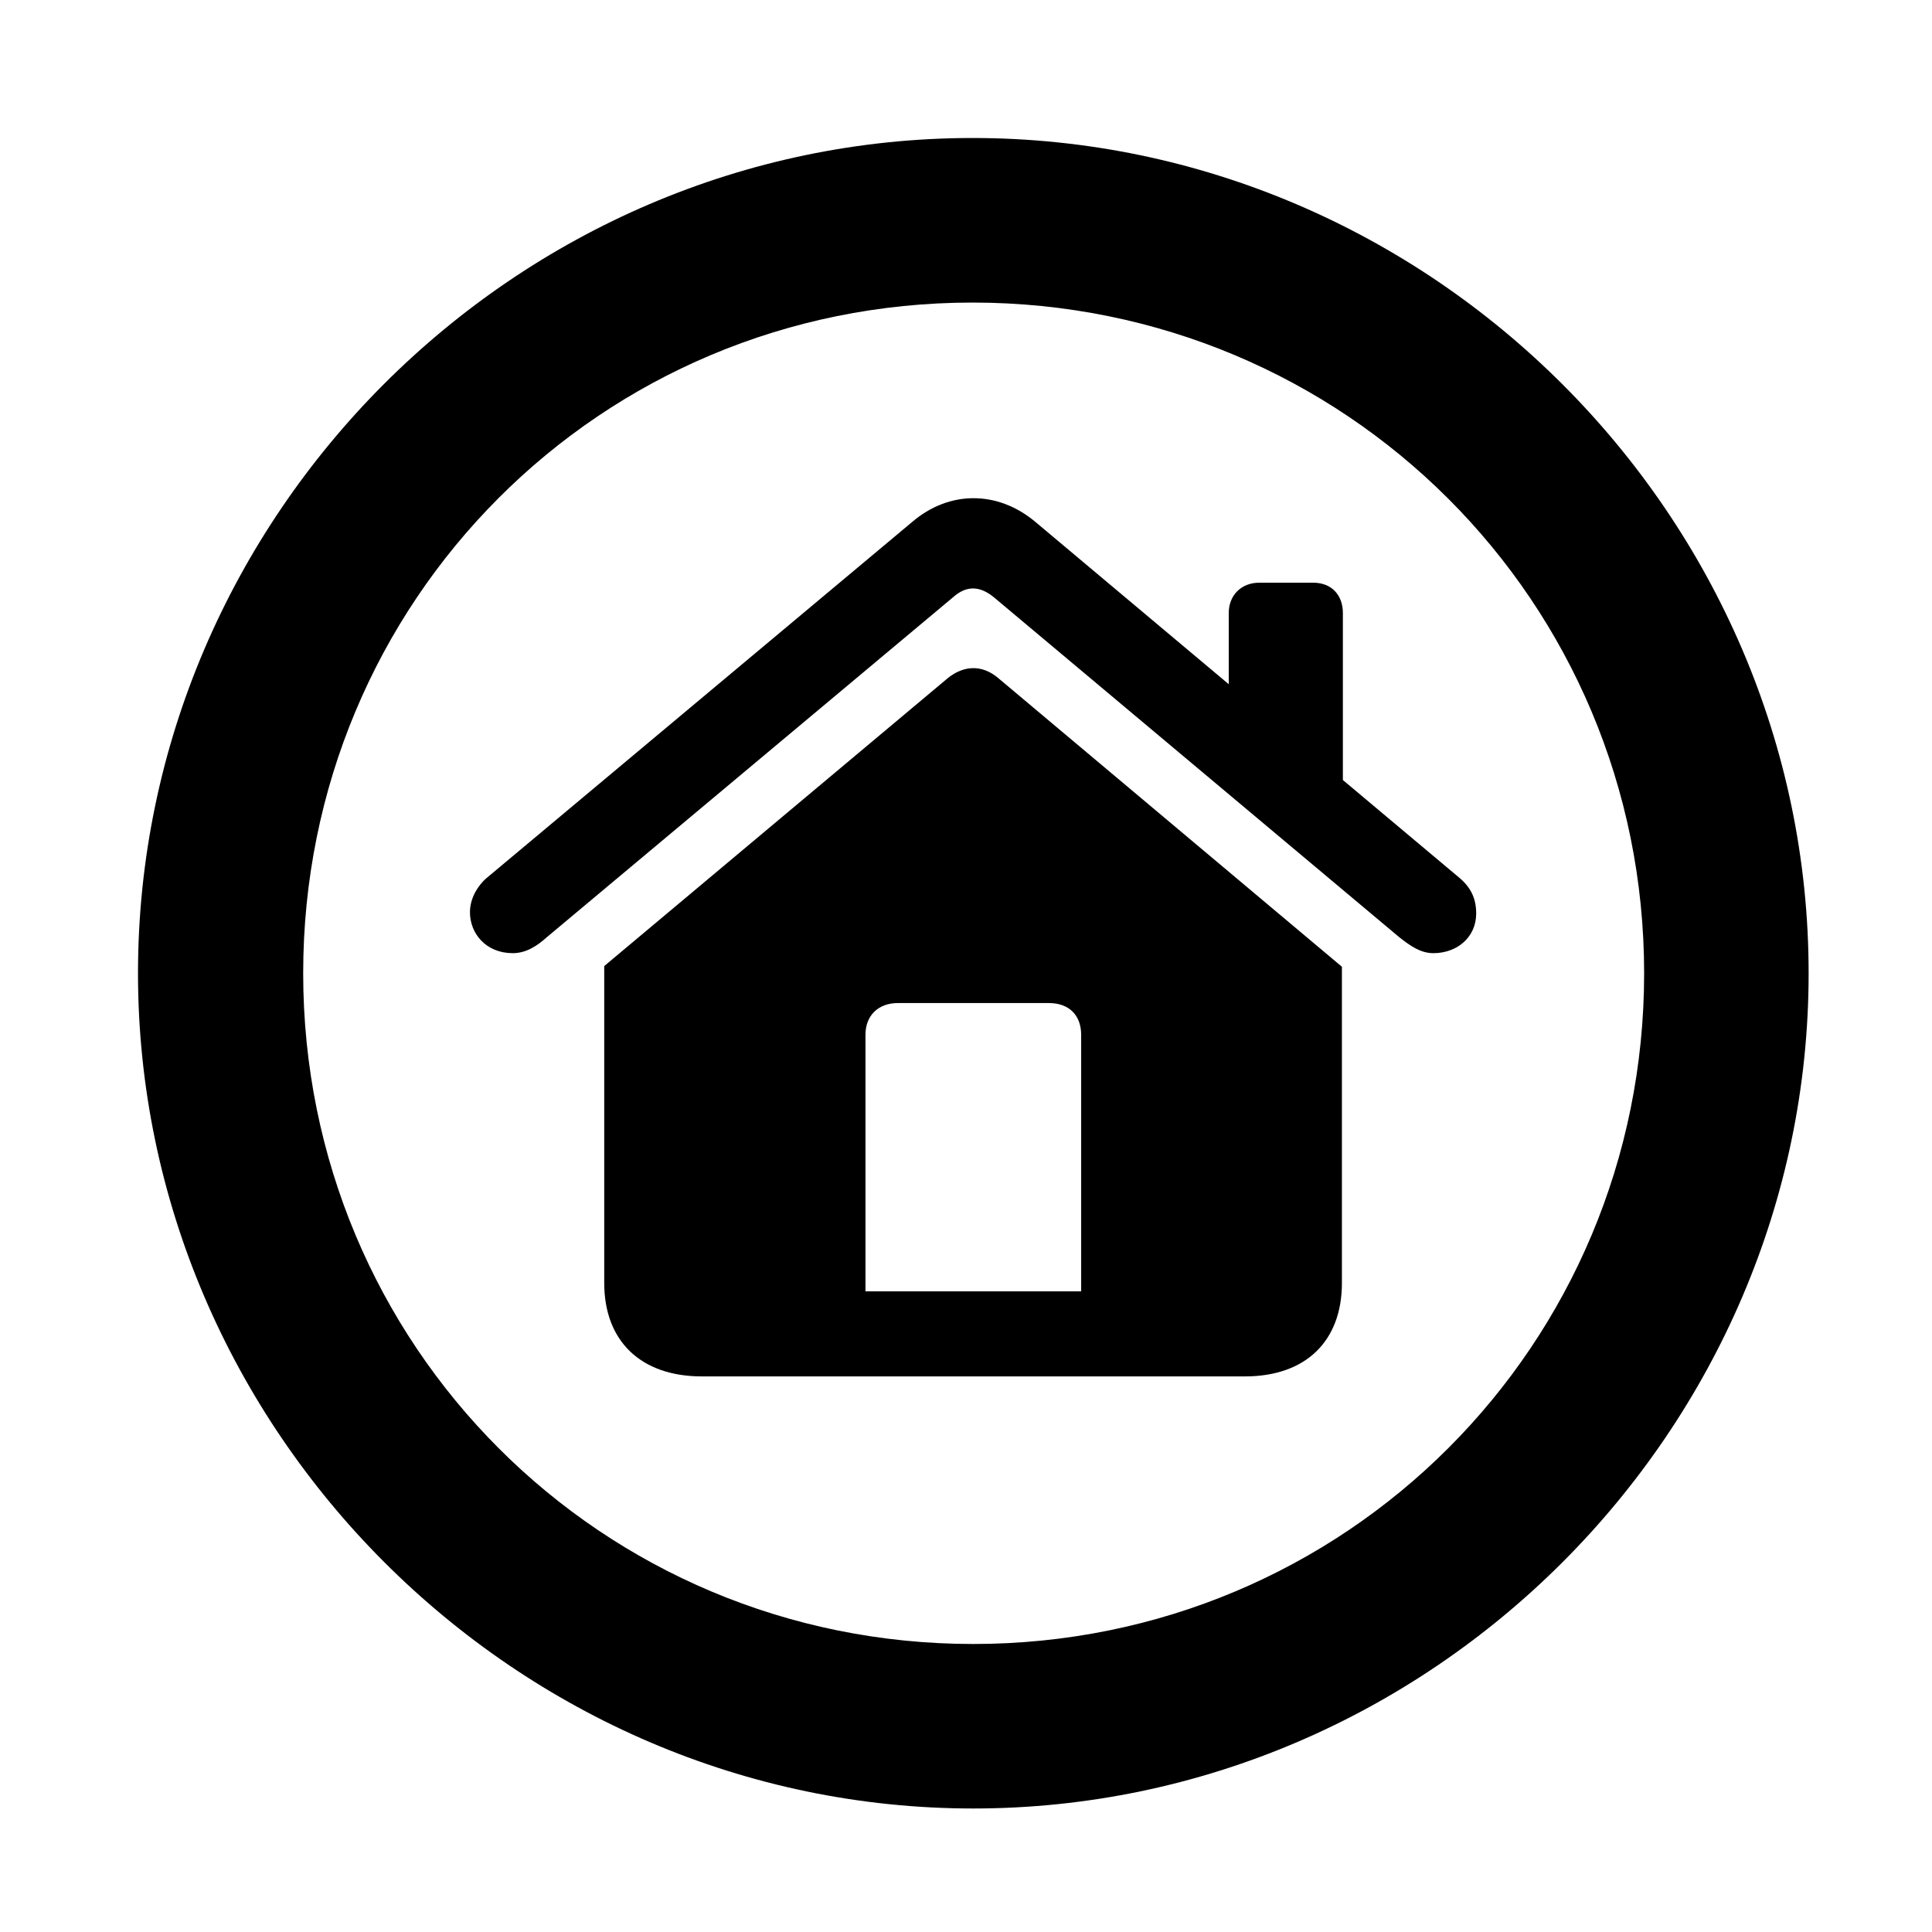 <svg width="28" height="28" viewBox="0 0 28 28" fill="none" xmlns="http://www.w3.org/2000/svg">
<path d="M14.105 26.21C20.737 26.21 26.212 20.727 26.212 14.105C26.212 7.473 20.727 2 14.095 2C7.475 2 2 7.473 2 14.105C2 20.727 7.485 26.21 14.105 26.21ZM14.105 23.826C8.711 23.826 4.394 19.499 4.394 14.105C4.394 8.711 8.701 4.385 14.095 4.385C19.489 4.385 23.828 8.711 23.828 14.105C23.828 19.499 19.499 23.826 14.105 23.826Z" fill="black"/>
<path d="M8.757 18.594C8.757 19.436 9.287 19.948 10.173 19.948H18.042C18.925 19.948 19.448 19.436 19.448 18.594V14.011L14.468 9.828C14.236 9.63 13.969 9.64 13.736 9.828L8.757 14.001V18.594ZM15.669 18.715H12.543V14.997C12.543 14.718 12.728 14.537 13.013 14.537H15.201C15.498 14.537 15.669 14.718 15.669 14.997V18.715ZM6.811 13.22C6.811 13.532 7.045 13.814 7.432 13.814C7.626 13.814 7.786 13.708 7.927 13.581L13.811 8.657C14.014 8.475 14.209 8.496 14.405 8.657L20.277 13.581C20.438 13.708 20.588 13.814 20.773 13.814C21.119 13.814 21.394 13.582 21.394 13.239C21.394 13.031 21.323 12.873 21.165 12.734L15.008 7.566C14.46 7.105 13.756 7.105 13.218 7.566L7.039 12.736C6.891 12.875 6.811 13.051 6.811 13.22ZM17.808 10.353L19.462 11.754V8.884C19.462 8.626 19.3 8.445 19.033 8.445H18.249C17.991 8.445 17.808 8.626 17.808 8.884V10.353Z" fill="black"/>
</svg>
